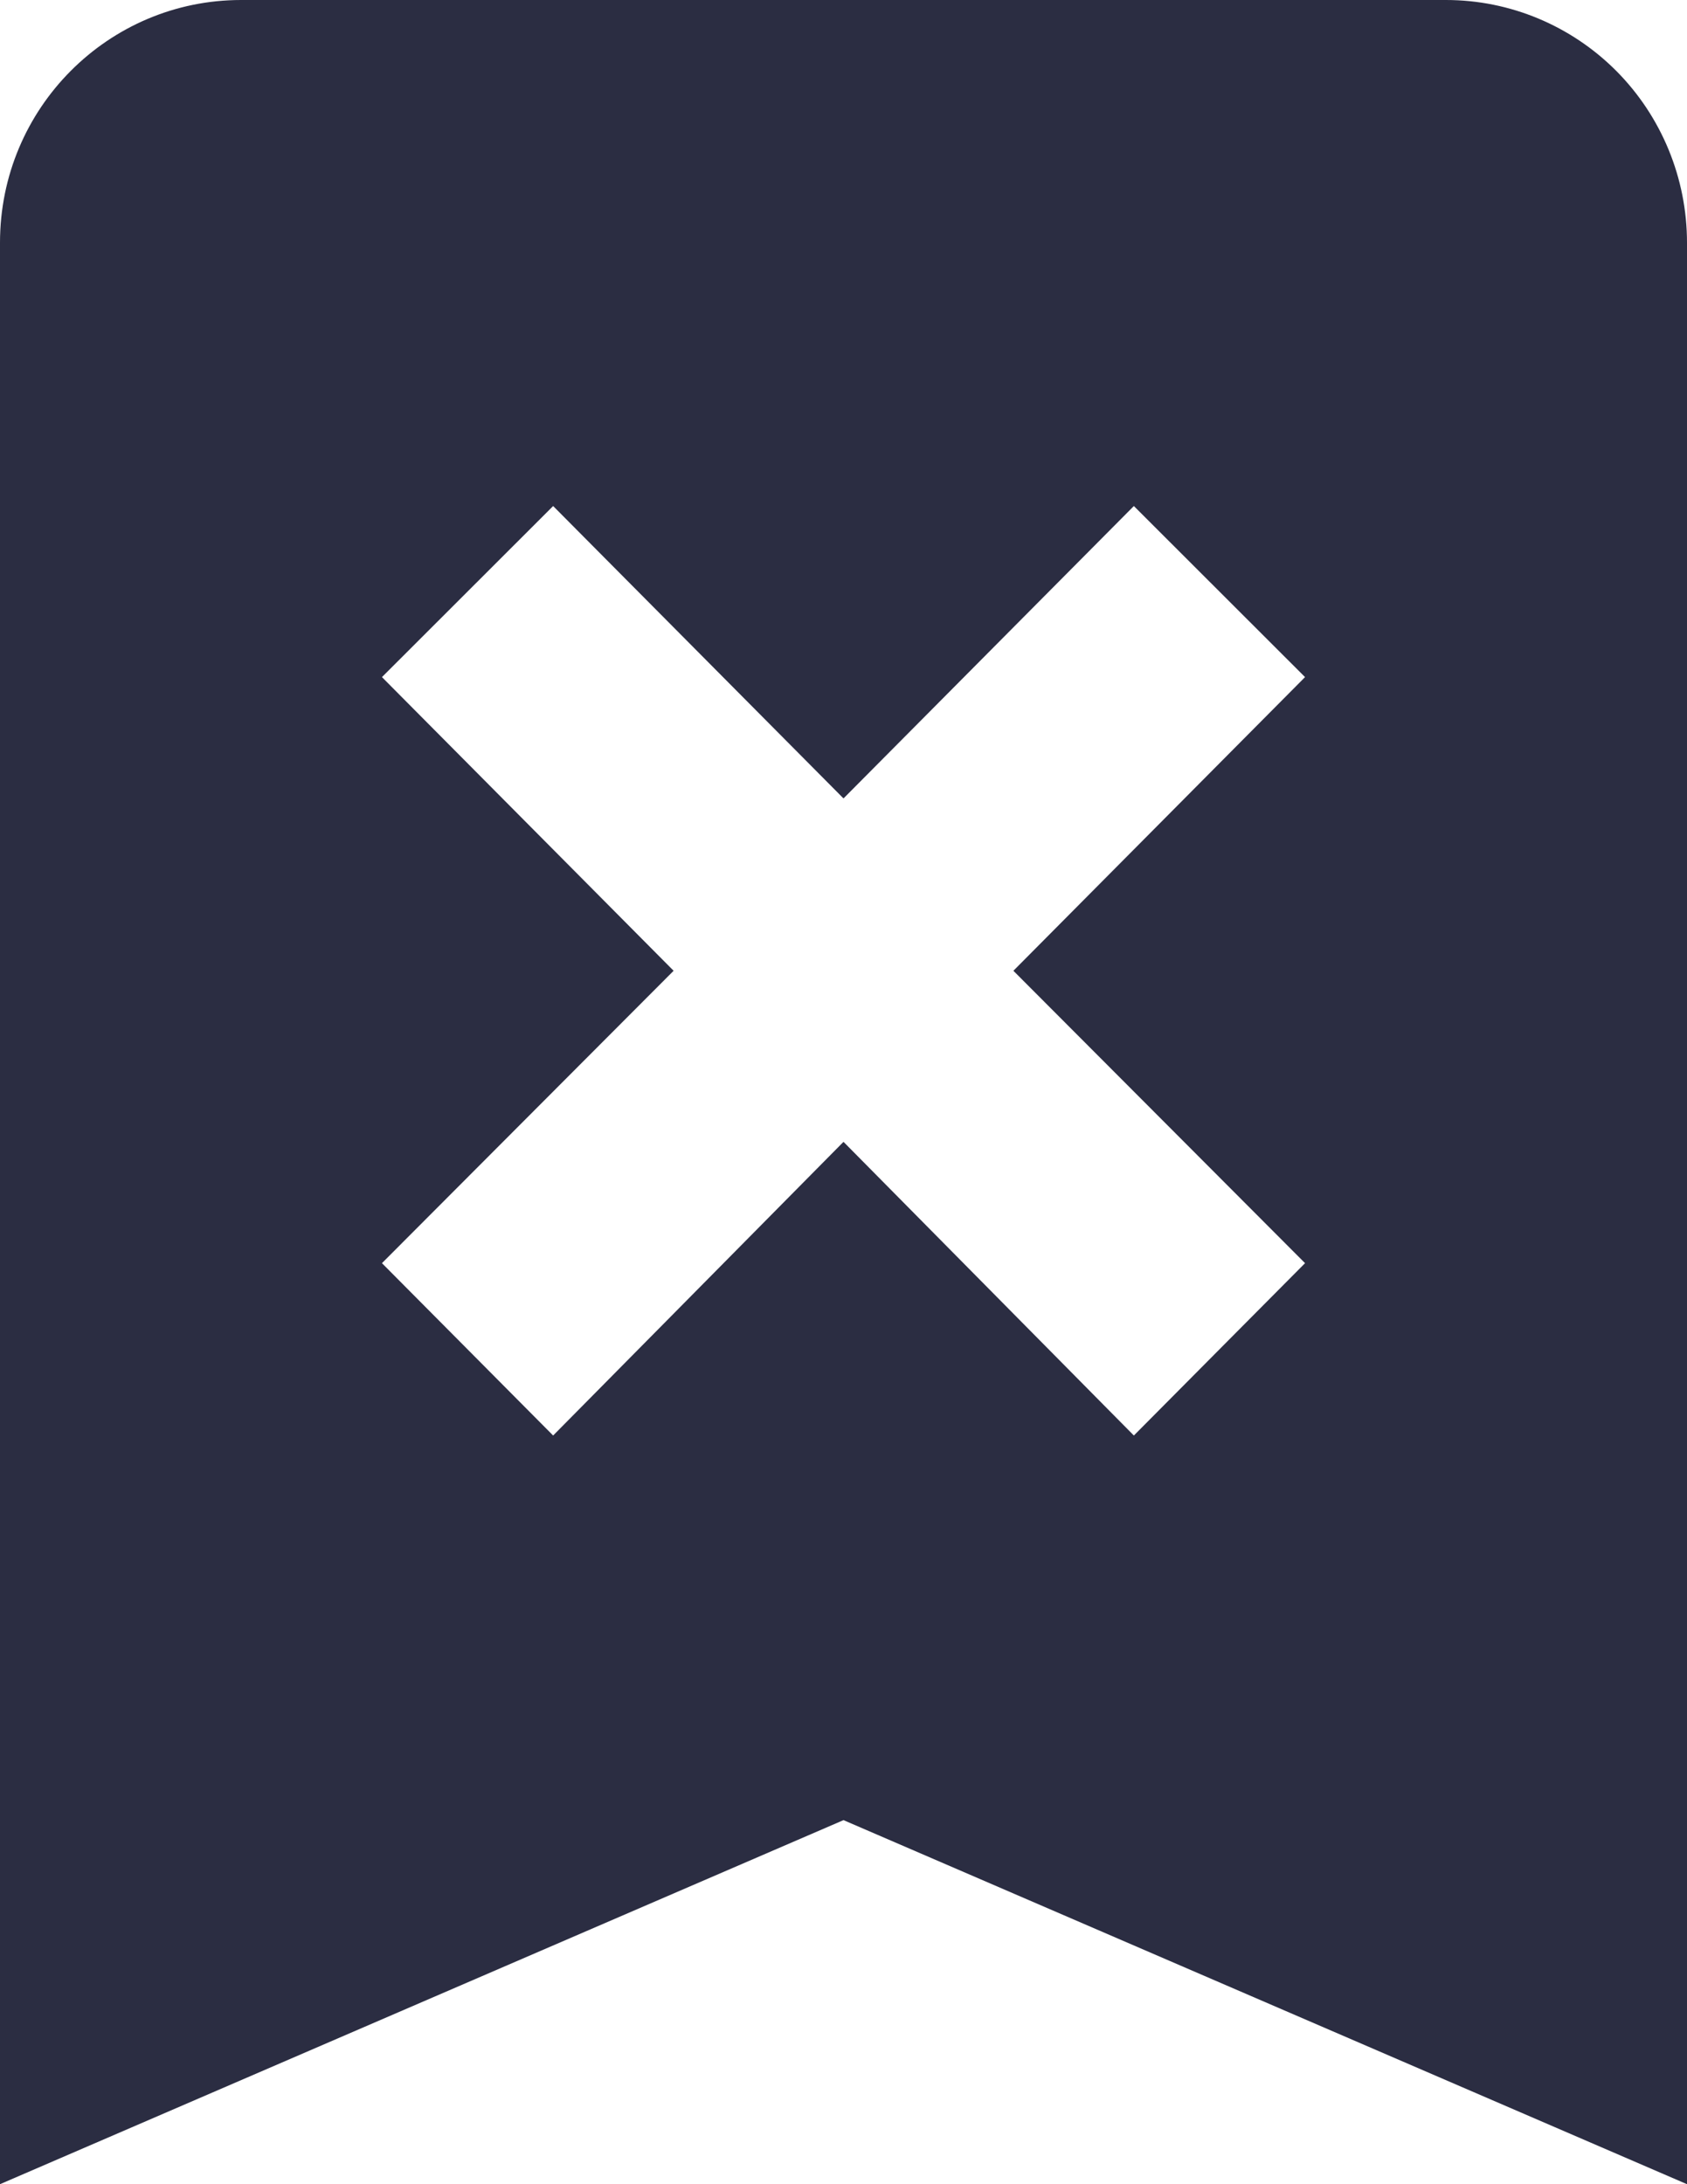 <svg width="17" height="22" viewBox="0 0 17 22" fill="none" xmlns="http://www.w3.org/2000/svg">
<path d="M14.571 0C15.216 0 15.833 0.258 16.289 0.716C16.744 1.174 17 1.796 17 2.444V22L8.5 18.333L0 22V2.444C0 1.088 1.093 0 2.429 0H14.571ZM3.849 6.82L6.788 9.778L3.849 12.723L5.574 14.459L8.5 11.501L11.426 14.459L13.151 12.723L10.212 9.778L13.151 6.82L11.426 5.097L8.5 8.042L5.574 5.097L3.849 6.82Z" fill="#2B2D42"/>
</svg>
